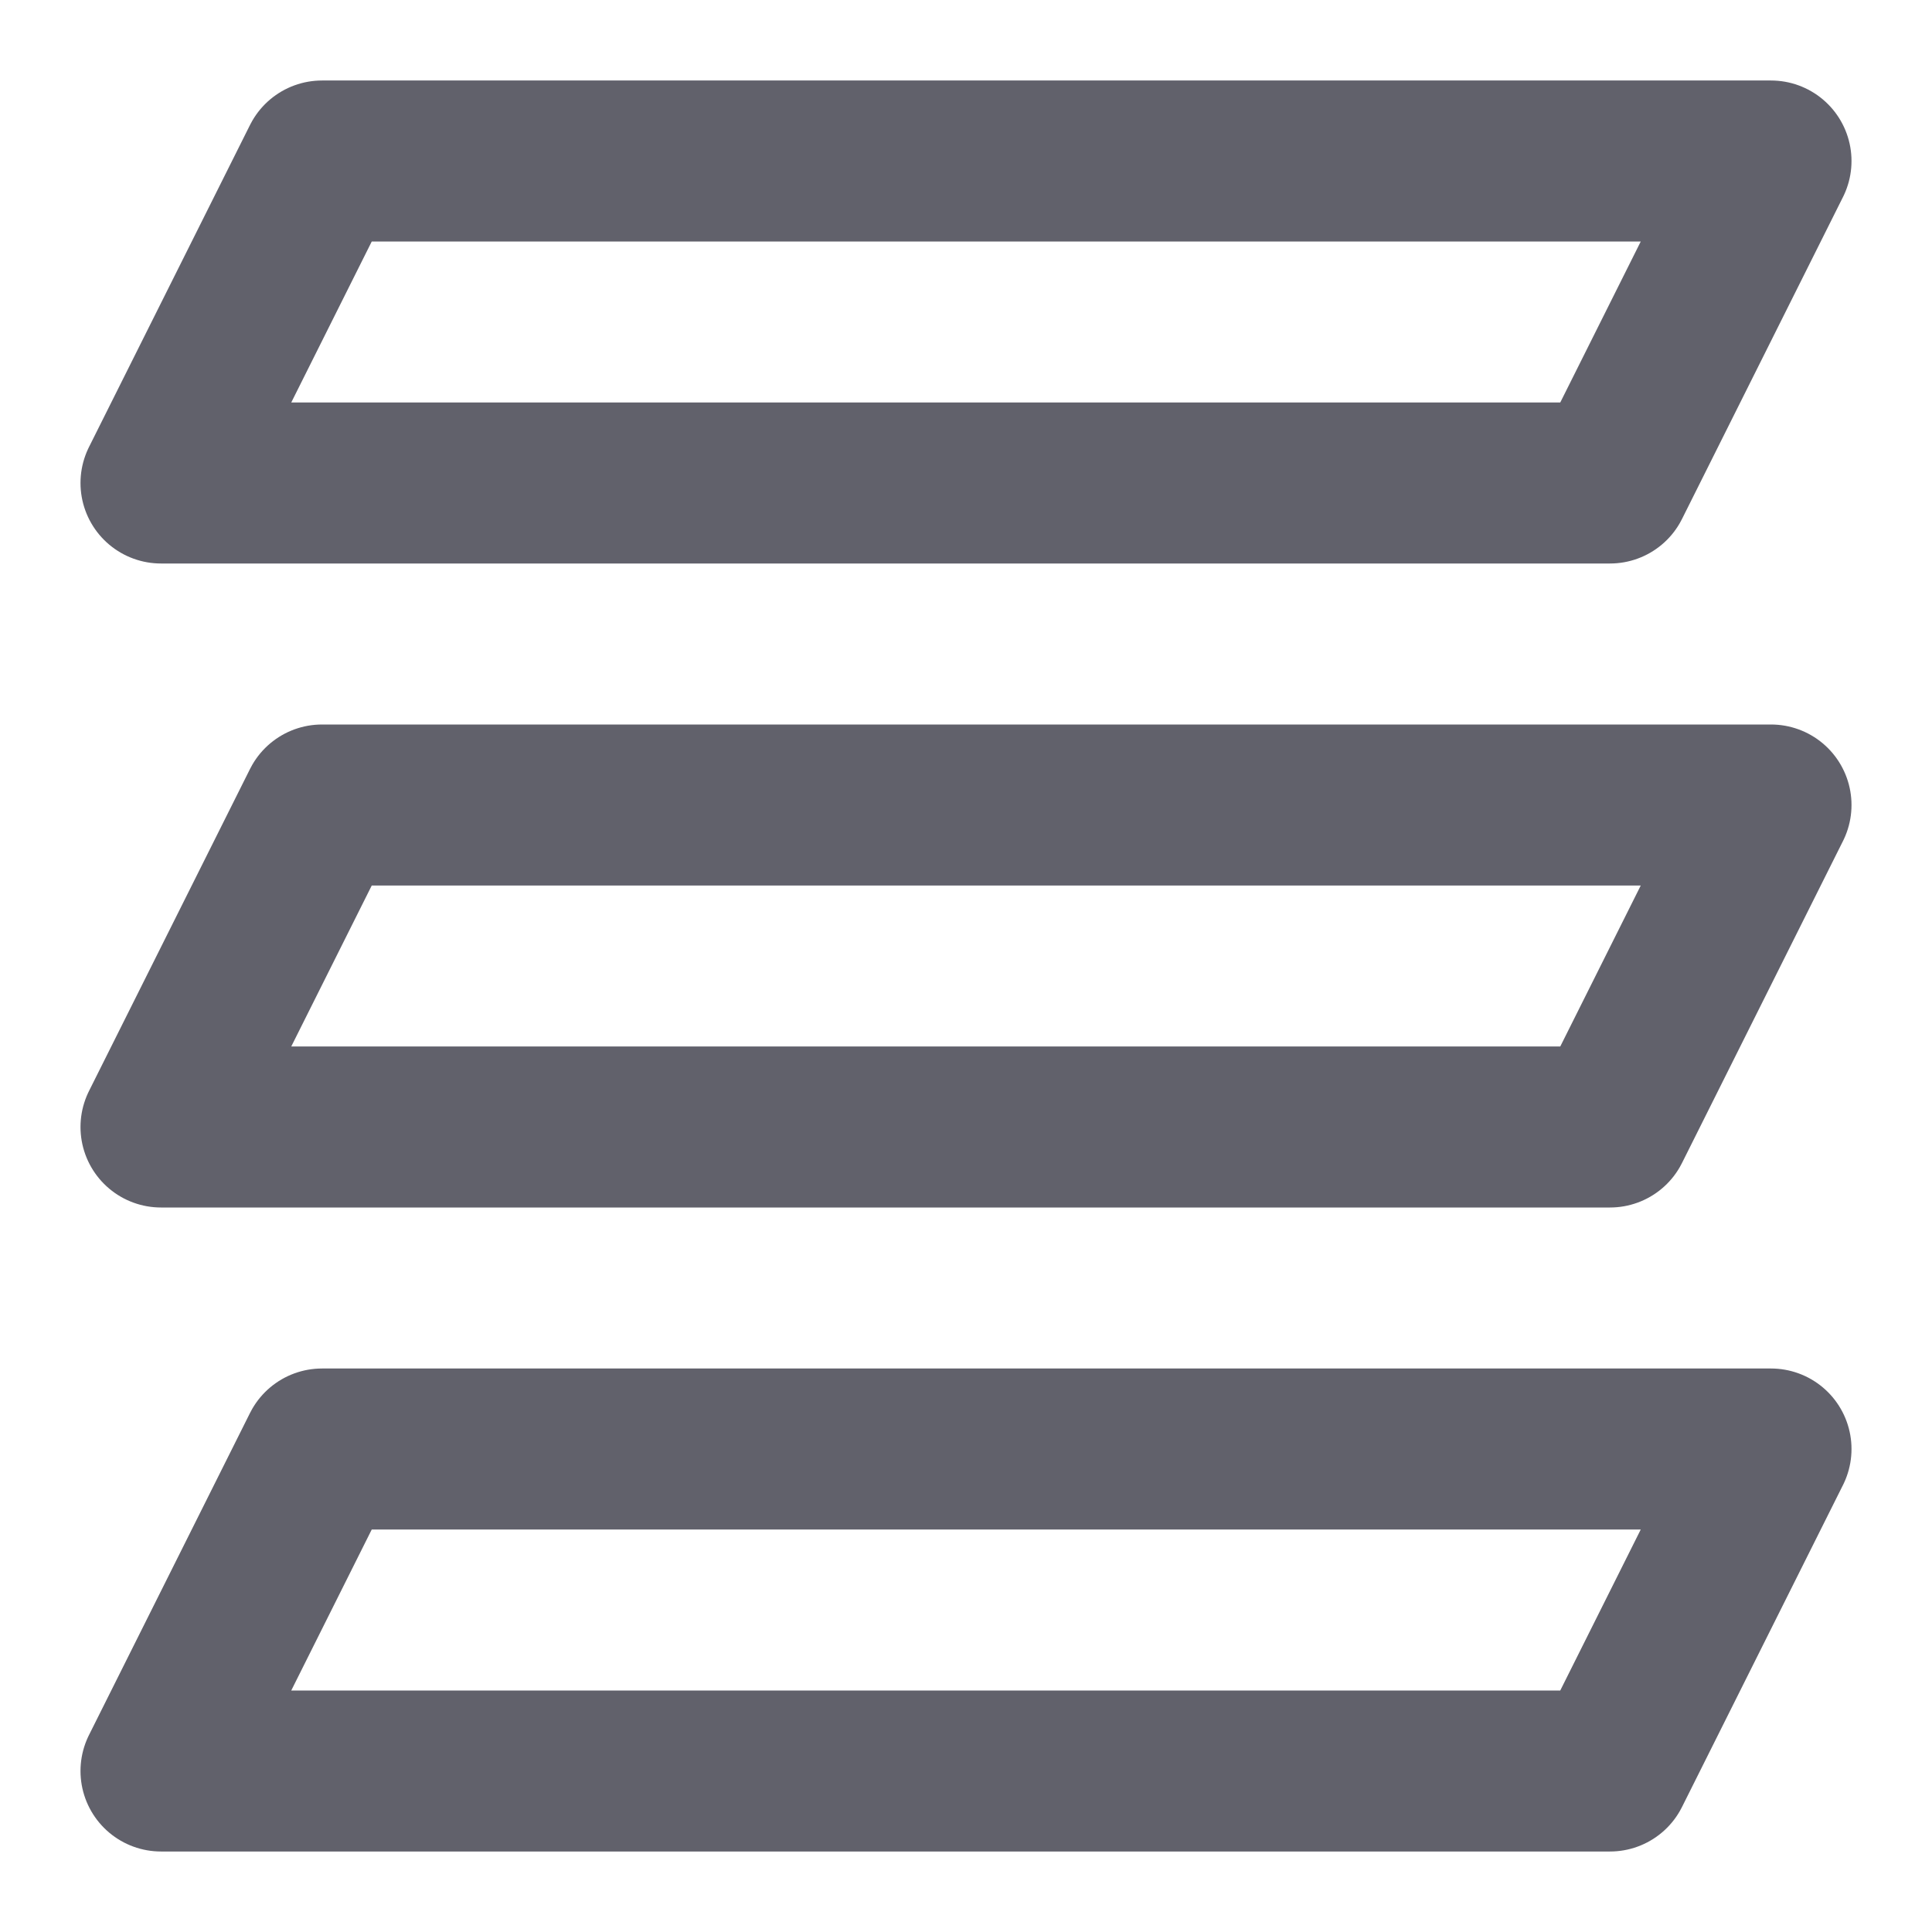 <svg xmlns="http://www.w3.org/2000/svg" height="24" width="24" viewBox="0 0 24 24"><title>floors 5</title><g stroke-linecap="round" fill="#61616b" stroke-linejoin="round" class="nc-icon-wrapper"><polygon points="20 6 2 6 4 2 22 2 20 6" fill="none" stroke="#61616b" stroke-width="2" data-cap="butt"></polygon><polygon points="20 14 2 14 4 10 22 10 20 14" fill="none" stroke="#61616b" stroke-width="2" data-cap="butt" data-color="color-2"></polygon><polygon points="20 22 2 22 4 18 22 18 20 22" fill="none" stroke="#61616b" stroke-width="2" data-cap="butt"></polygon></g></svg>
